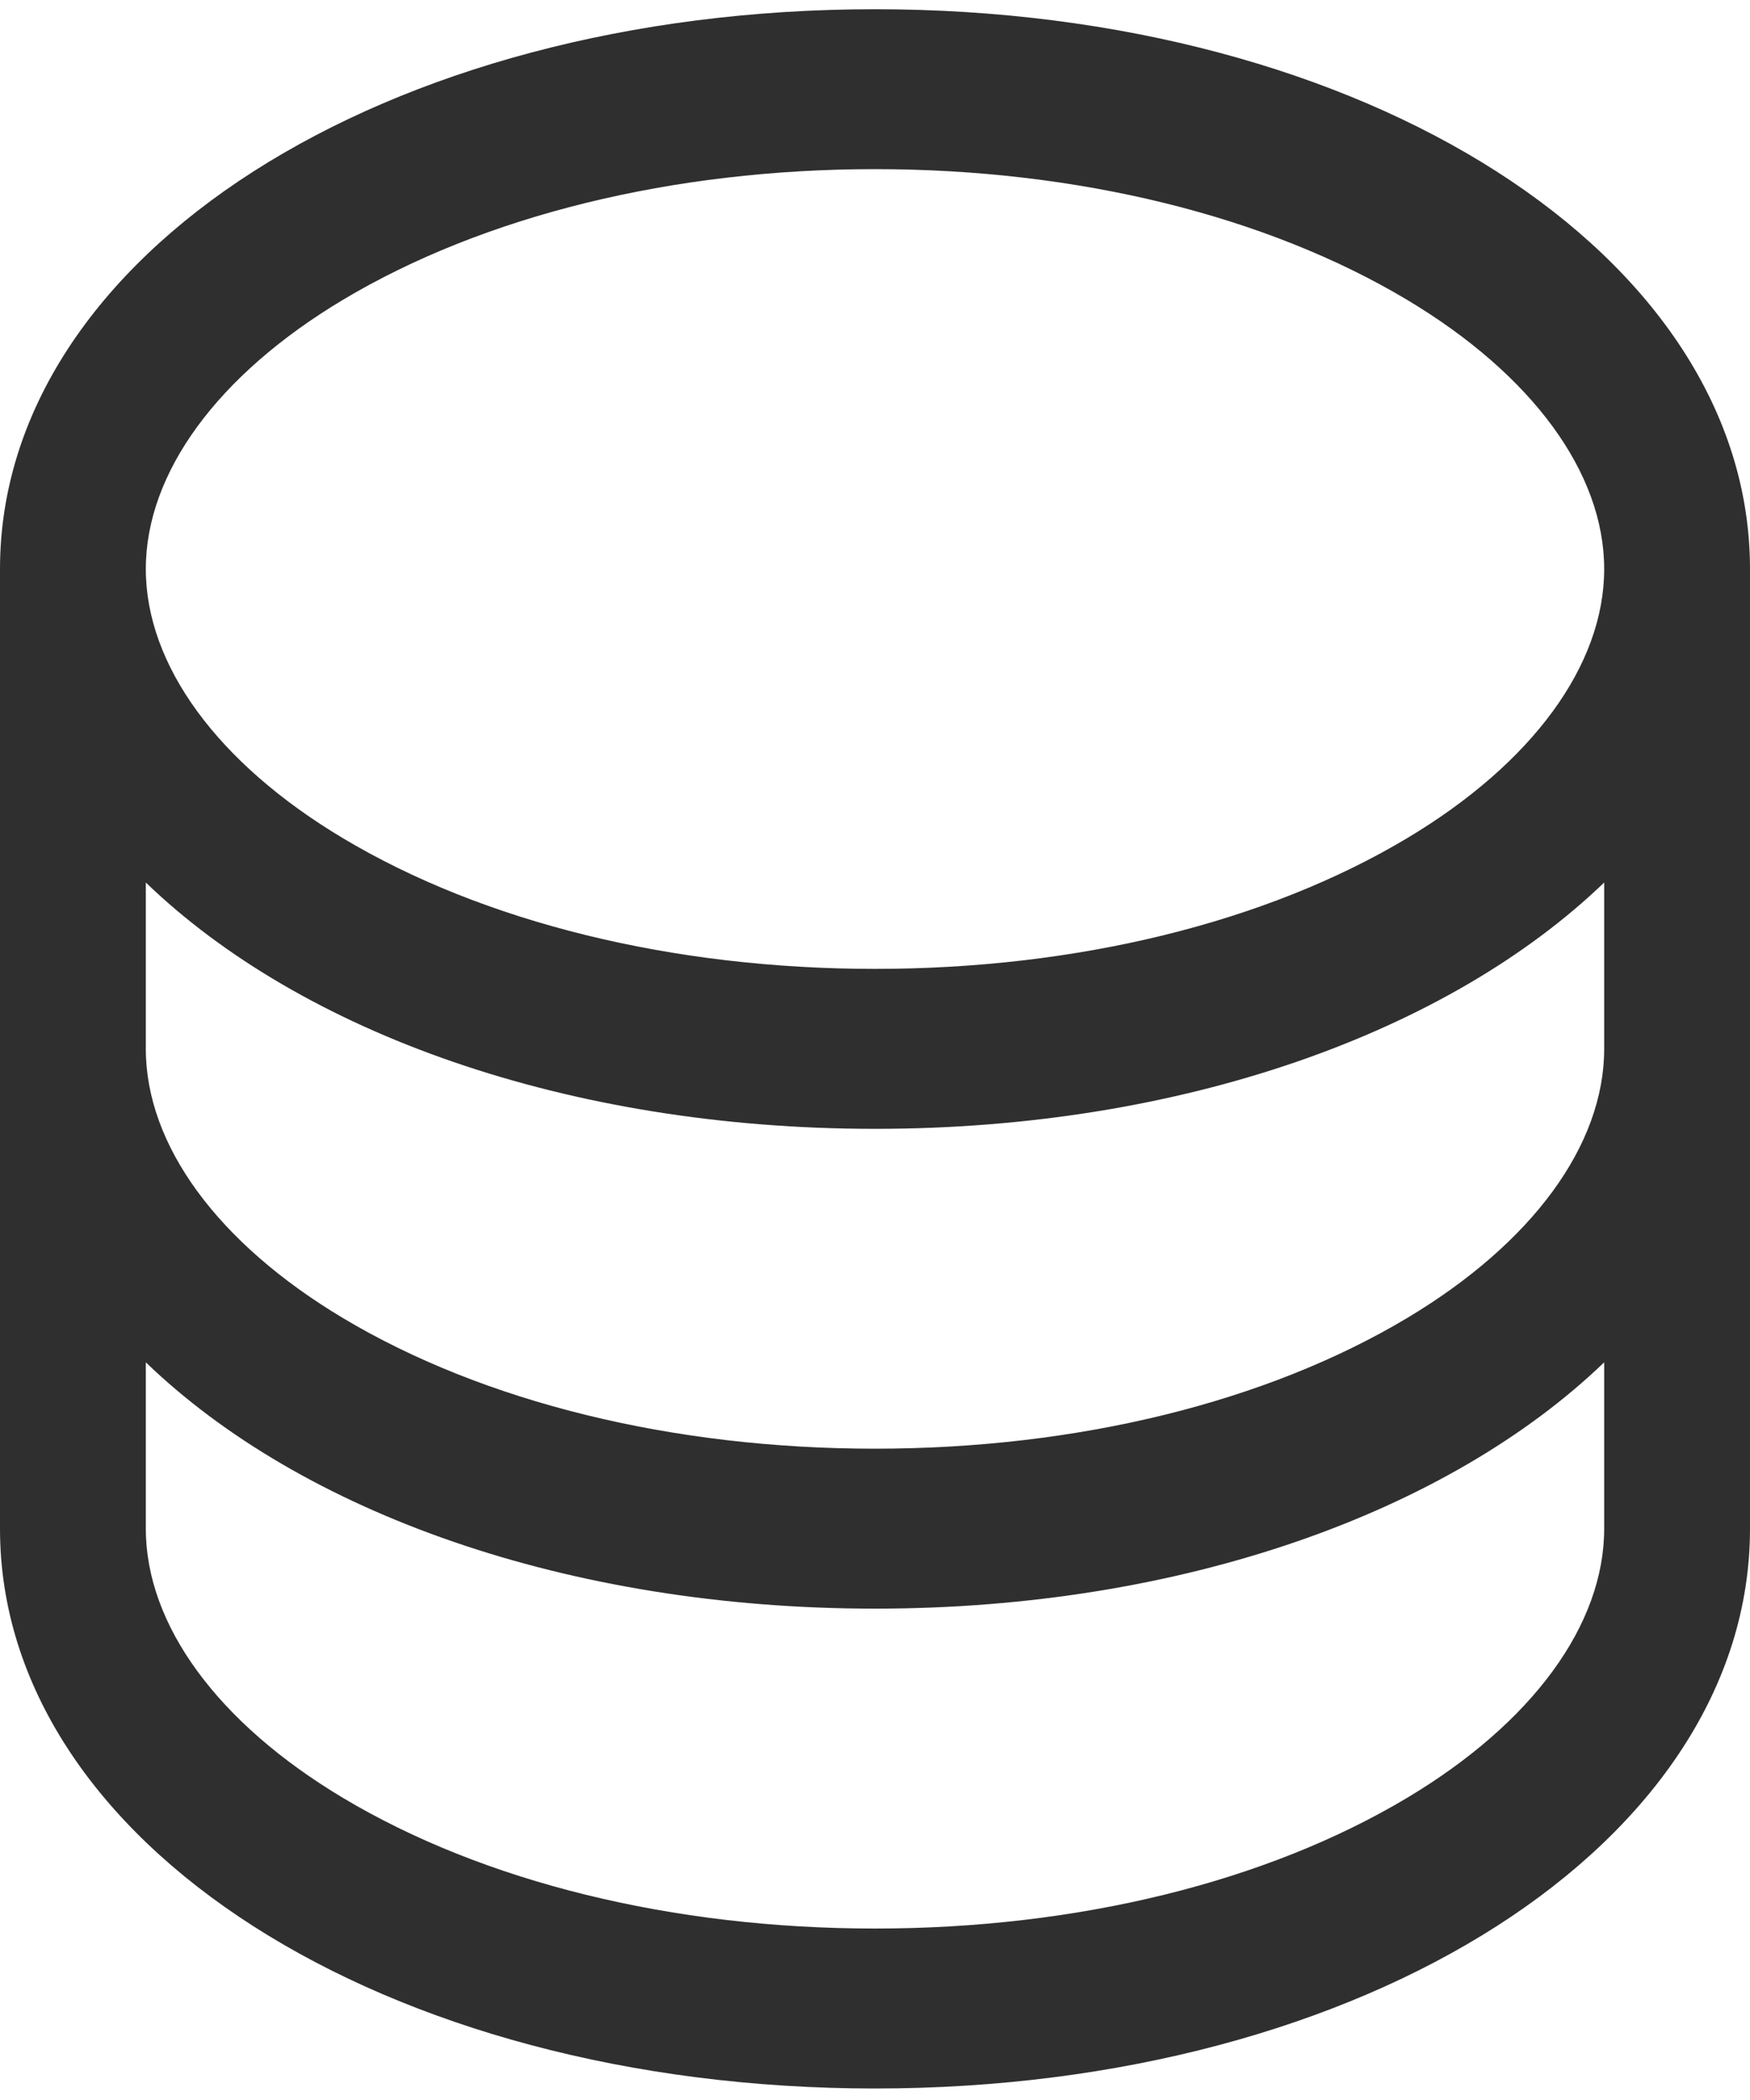 <svg width="40" height="48" viewBox="0 0 40 48" fill="none" xmlns="http://www.w3.org/2000/svg">
  <path d="M20 0.211C8.785 0.211 0 5.831 0 13.006V34.941C0 42.116 8.785 47.737 20 47.737C31.215 47.737 40 42.116 40 34.941V13.006C40 5.831 31.215 0.211 20 0.211ZM36.667 23.974C36.667 26.172 35.025 28.413 32.165 30.125C28.944 32.051 24.623 33.113 20 33.113C15.377 33.113 11.056 32.051 7.835 30.125C4.975 28.413 3.333 26.172 3.333 23.974V20.172C6.888 23.599 12.965 25.802 20 25.802C27.035 25.802 33.112 23.59 36.667 20.172V23.974ZM7.835 6.855C11.056 4.929 15.377 3.866 20 3.866C24.623 3.866 28.944 4.929 32.165 6.855C35.025 8.567 36.667 10.808 36.667 13.006C36.667 15.204 35.025 17.446 32.165 19.157C28.944 21.083 24.623 22.146 20 22.146C15.377 22.146 11.056 21.083 7.835 19.157C4.975 17.446 3.333 15.204 3.333 13.006C3.333 10.808 4.975 8.567 7.835 6.855ZM32.165 41.092C28.944 43.019 24.623 44.081 20 44.081C15.377 44.081 11.056 43.019 7.835 41.092C4.975 39.381 3.333 37.139 3.333 34.941V31.139C6.888 34.567 12.965 36.769 20 36.769C27.035 36.769 33.112 34.557 36.667 31.139V34.941C36.667 37.139 35.025 39.381 32.165 41.092Z" fill="#2F2F2F"/>
</svg>
